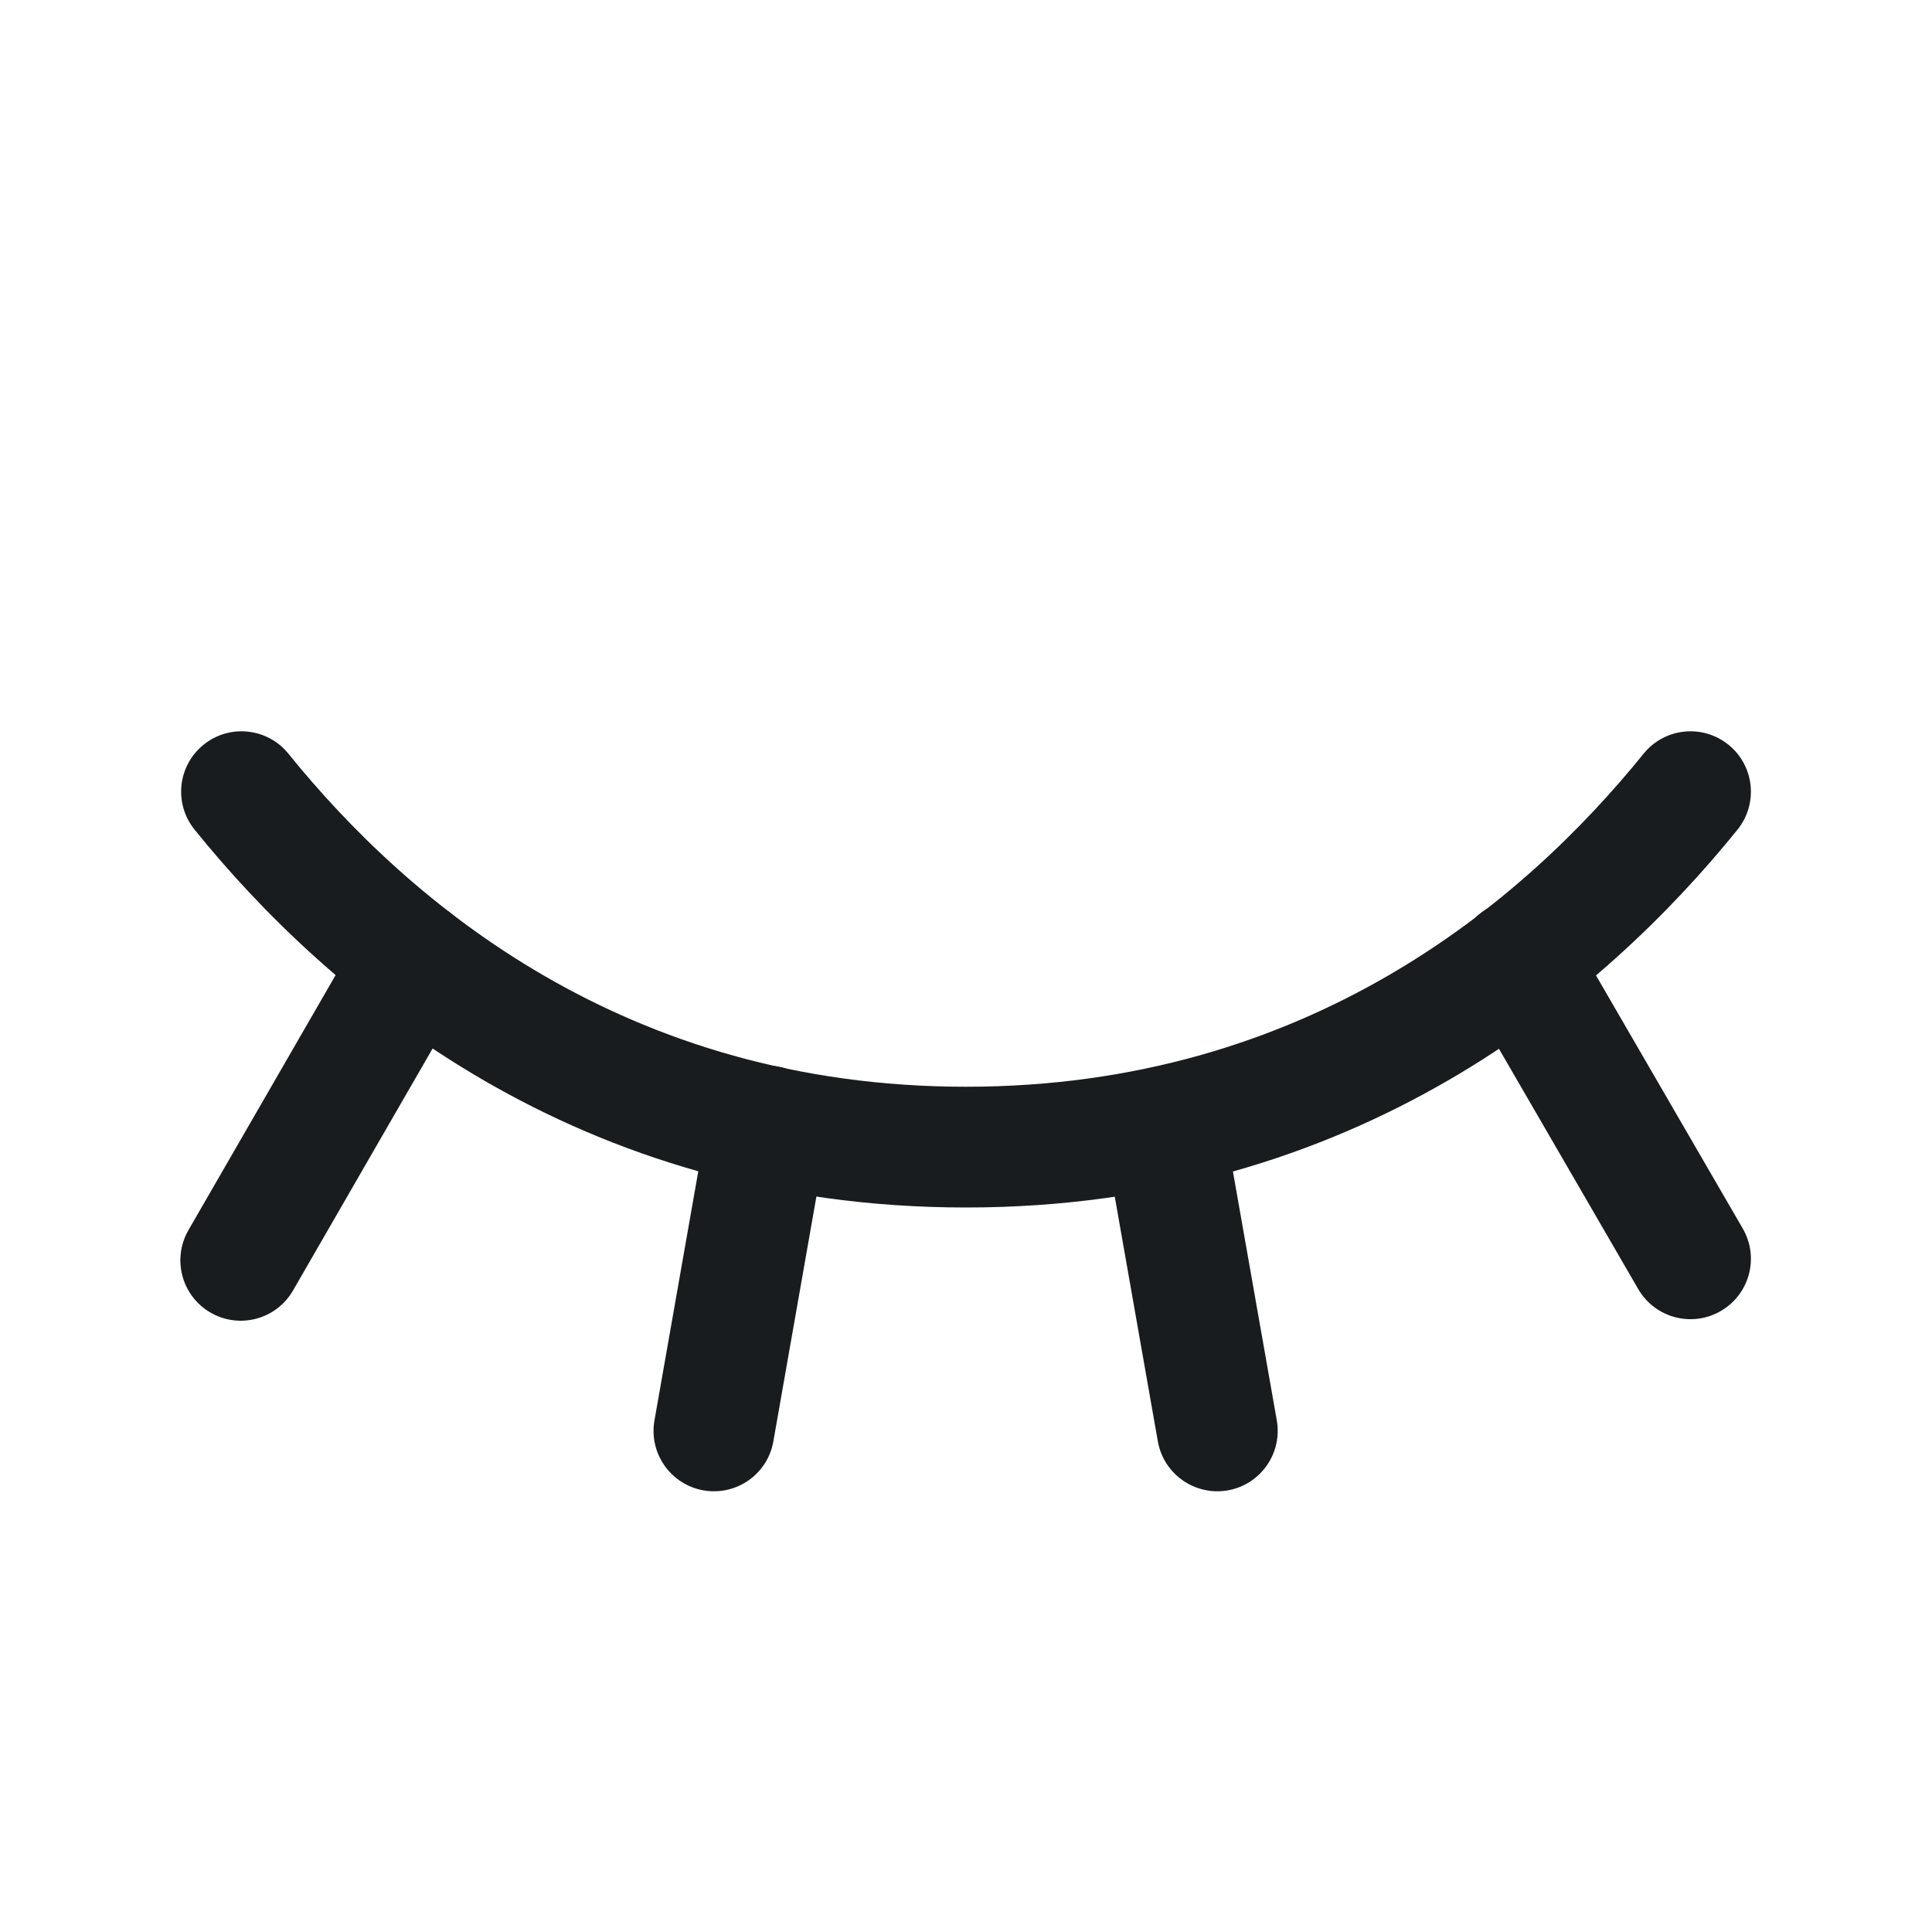 <svg width="24" height="24" viewBox="0 0 24 24" fill="none" xmlns="http://www.w3.org/2000/svg">
<path fill-rule="evenodd" clip-rule="evenodd" d="M18.477 11.286C18.835 11.078 19.294 11.2 19.502 11.558L21.649 15.261C21.857 15.62 21.735 16.078 21.376 16.286C21.018 16.494 20.559 16.372 20.351 16.014L18.204 12.31C17.997 11.952 18.119 11.493 18.477 11.286Z" fill="#191C1F"/>
<path fill-rule="evenodd" clip-rule="evenodd" d="M14.326 13.258C14.734 13.186 15.123 13.459 15.195 13.867L15.861 17.645C15.932 18.053 15.66 18.442 15.252 18.514C14.844 18.585 14.455 18.313 14.383 17.905L13.718 14.127C13.646 13.719 13.918 13.33 14.326 13.258Z" fill="#191C1F"/>
<path fill-rule="evenodd" clip-rule="evenodd" d="M9.664 13.249C10.072 13.321 10.345 13.709 10.273 14.117L9.607 17.905C9.536 18.313 9.147 18.585 8.739 18.514C8.331 18.442 8.058 18.053 8.13 17.645L8.796 13.858C8.867 13.45 9.256 13.177 9.664 13.249Z" fill="#191C1F"/>
<path fill-rule="evenodd" clip-rule="evenodd" d="M5.512 11.285C5.871 11.492 5.994 11.95 5.787 12.309L3.64 16.031C3.433 16.39 2.975 16.513 2.616 16.306C2.257 16.099 2.134 15.64 2.341 15.281L4.488 11.56C4.695 11.201 5.153 11.078 5.512 11.285Z" fill="#191C1F"/>
<path fill-rule="evenodd" clip-rule="evenodd" d="M2.529 9.251C2.851 8.991 3.323 9.041 3.583 9.363C5.076 11.21 7.769 13.5 12 13.5C16.231 13.5 18.924 11.21 20.417 9.363C20.677 9.041 21.149 8.991 21.471 9.251C21.794 9.511 21.844 9.983 21.584 10.306C19.926 12.358 16.844 15 12 15C7.156 15 4.074 12.358 2.417 10.306C2.156 9.983 2.207 9.511 2.529 9.251Z" fill="#191C1F"/>
</svg>
